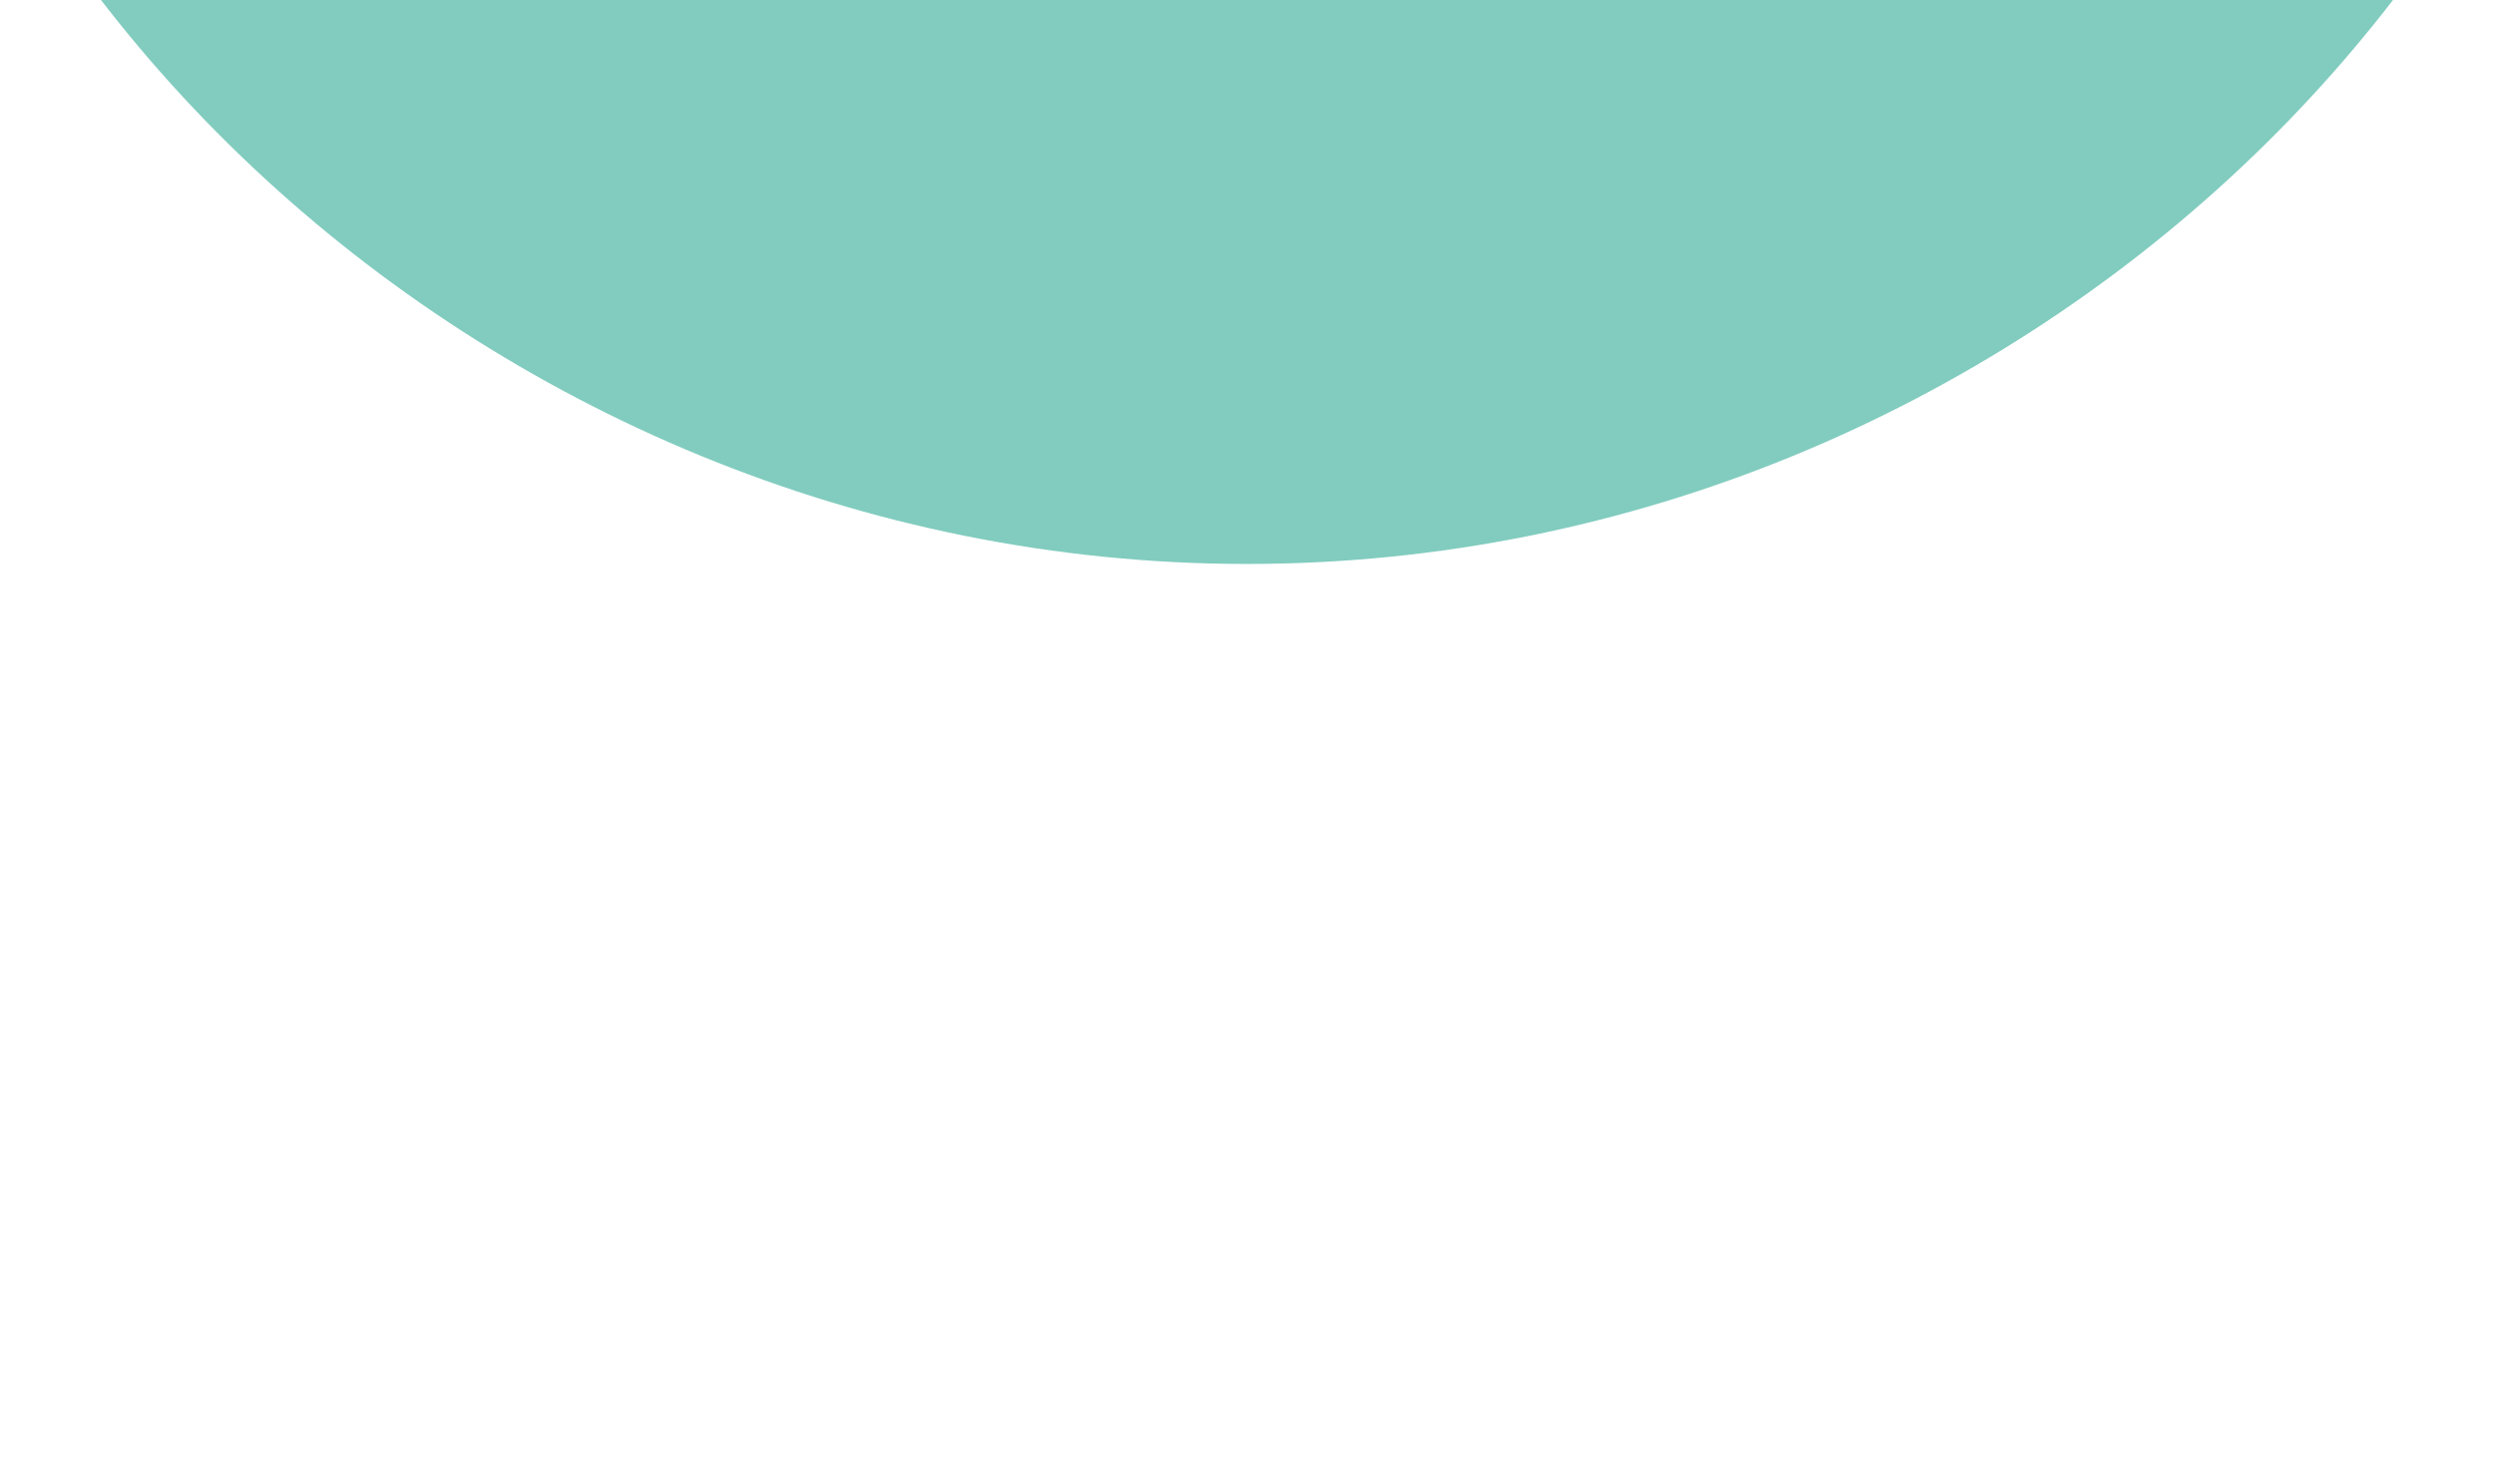 <?xml version="1.0" encoding="utf-8"?>
<!-- Generator: Adobe Illustrator 18.0.0, SVG Export Plug-In . SVG Version: 6.00 Build 0)  -->
<!DOCTYPE svg PUBLIC "-//W3C//DTD SVG 1.1//EN" "http://www.w3.org/Graphics/SVG/1.1/DTD/svg11.dtd">
<svg version="1.1" id="Layer_1" xmlns="http://www.w3.org/2000/svg" xmlns:xlink="http://www.w3.org/1999/xlink" x="0px" y="0px"
	 viewBox="0 0 16.8 10" enable-background="new 0 0 16.8 10" xml:space="preserve">
<path fill="#81CCBF" d="M17.9-5c0,4.6-4.3,8.8-9.5,8.8S-1.1-0.4-1.1-5H17.9z"/>
</svg>
